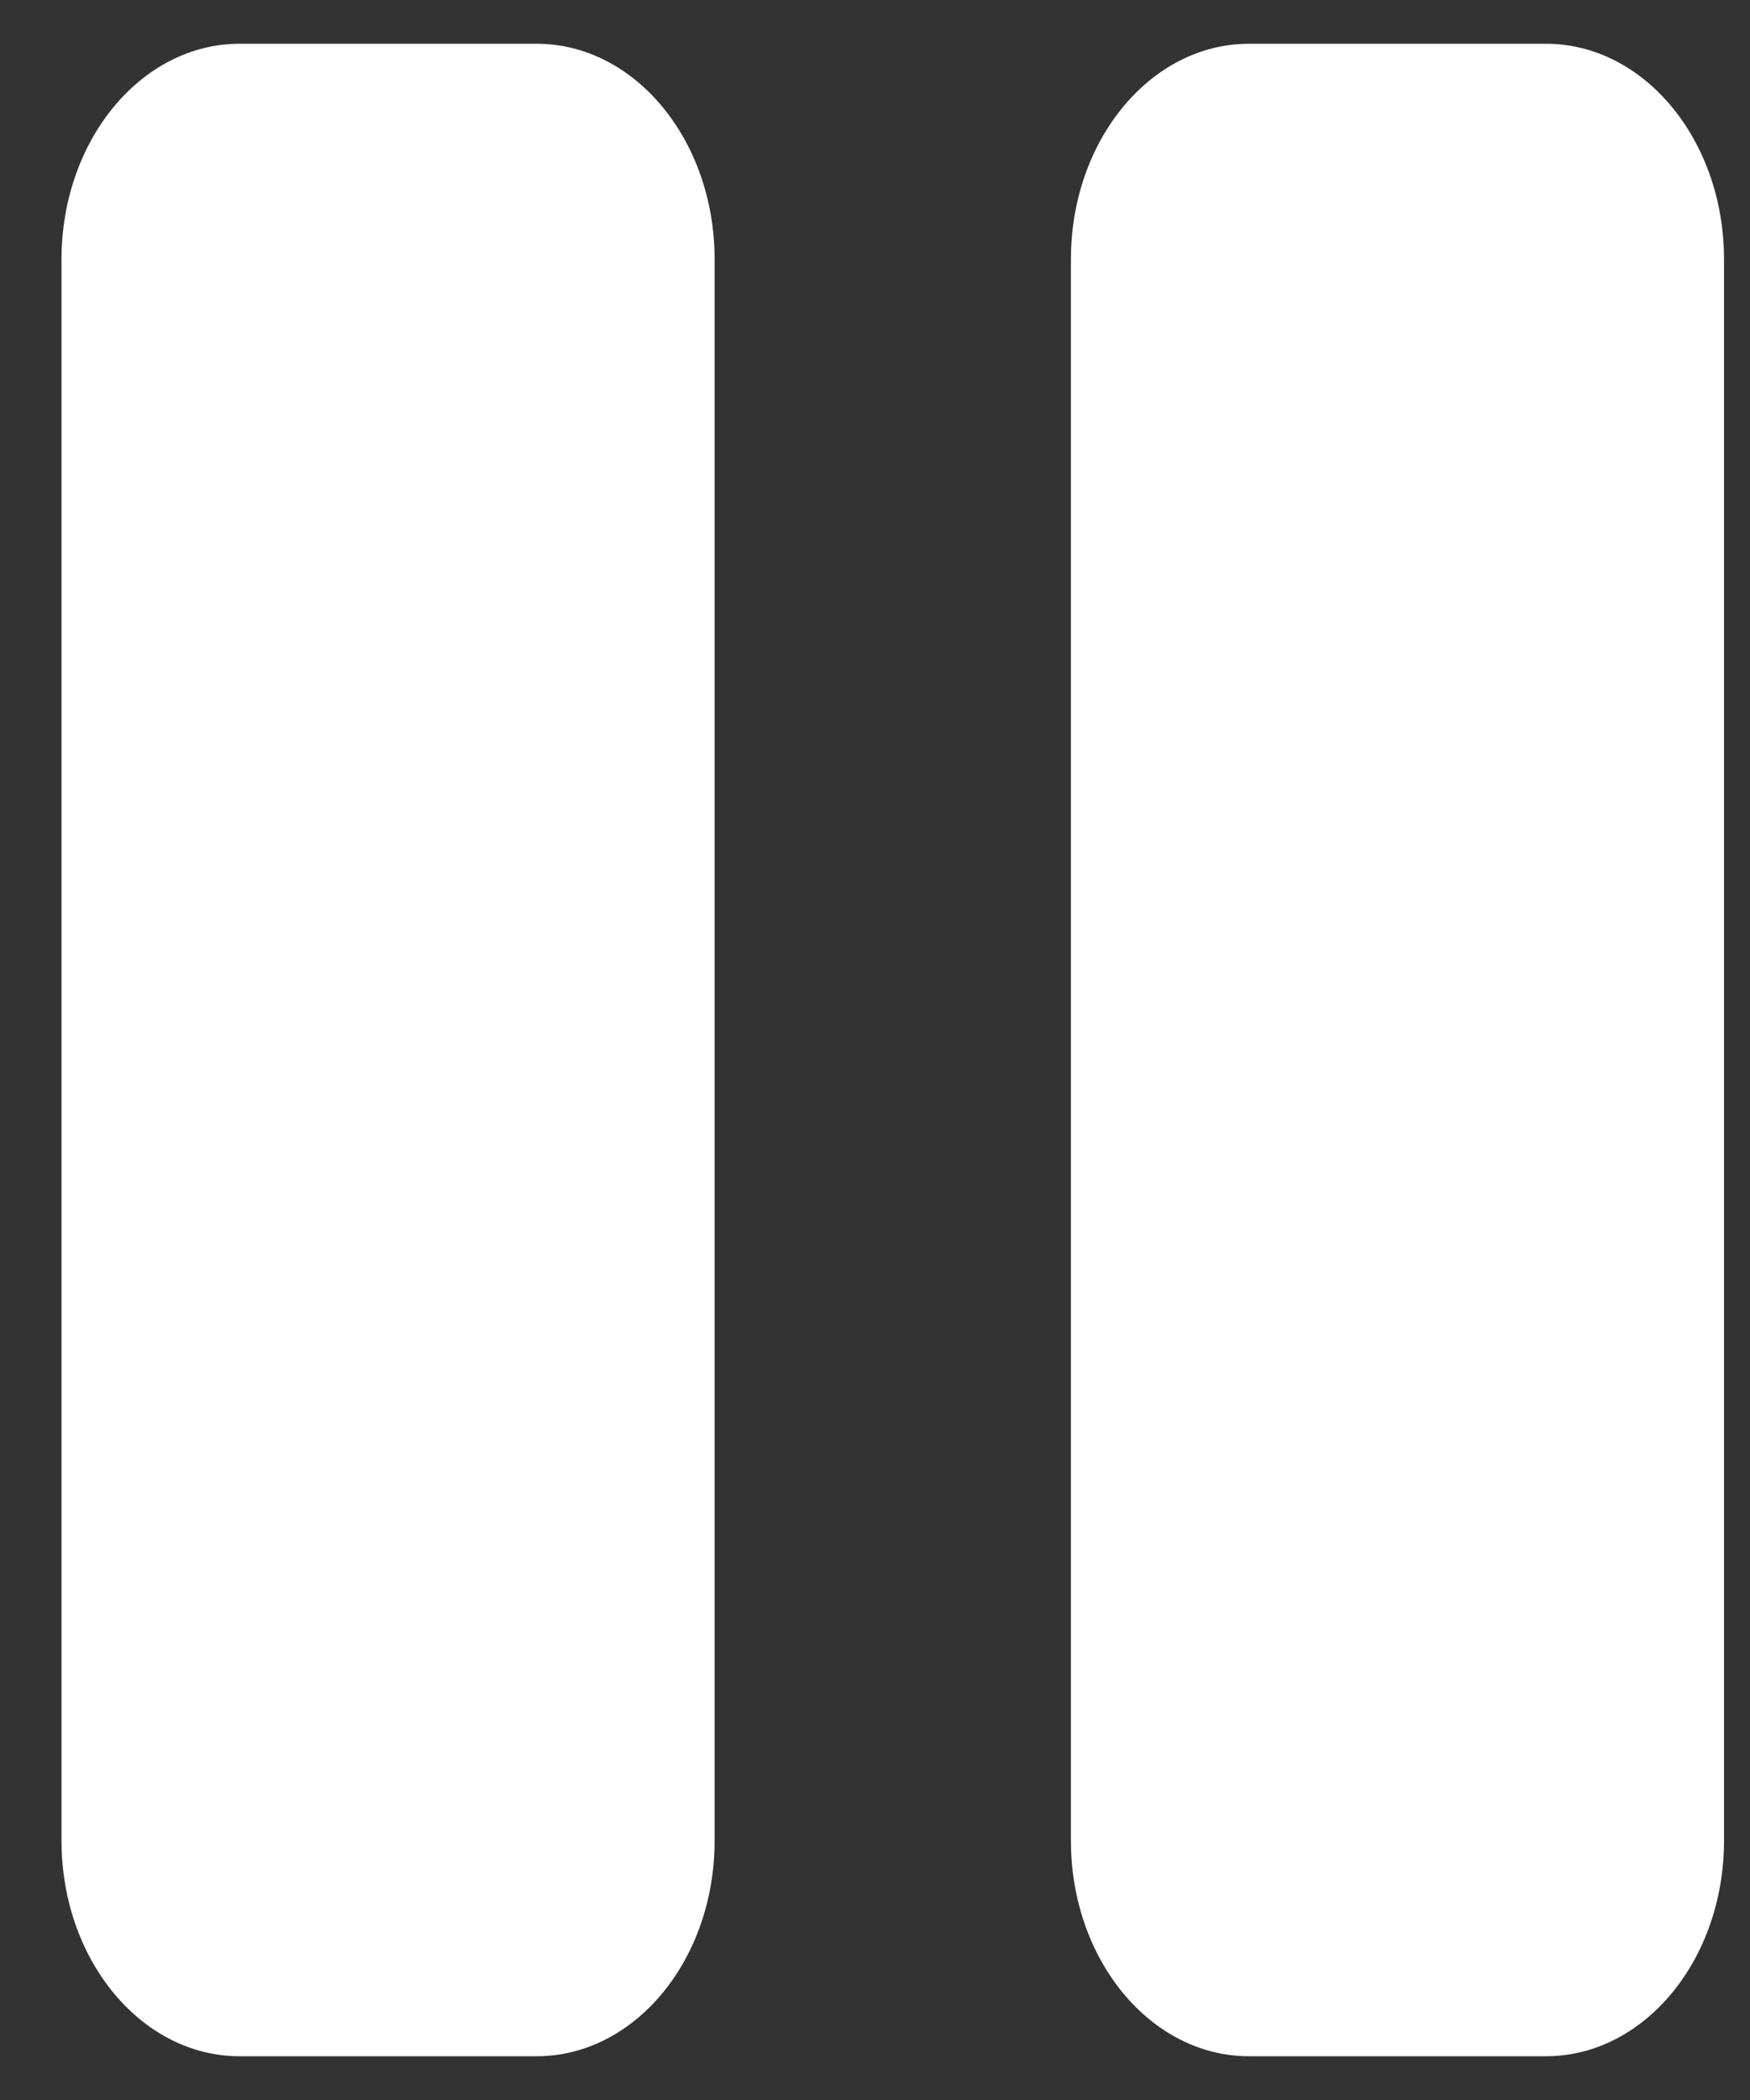 <svg width="20" height="24" viewBox="0 0 20 24" fill="none" xmlns="http://www.w3.org/2000/svg">
<rect x="0" y="0" width="20" height="24" fill="#333333" stroke="none"/>
<path fill-rule="evenodd" clip-rule="evenodd" d="M0.703 2.964C0.703 1.603 1.615 0.5 2.739 0.5H6.132C7.256 0.5 8.167 1.603 8.167 2.964V21.036C8.167 22.397 7.256 23.5 6.132 23.5H2.739C1.615 23.5 0.703 22.397 0.703 21.036V2.964ZM14.275 0.5C13.15 0.5 12.239 1.603 12.239 2.964V21.036C12.239 22.397 13.15 23.5 14.275 23.5H17.667C18.792 23.5 19.703 22.397 19.703 21.036V2.964C19.703 1.603 18.792 0.5 17.667 0.5H14.275Z" fill="white"/>
</svg>
